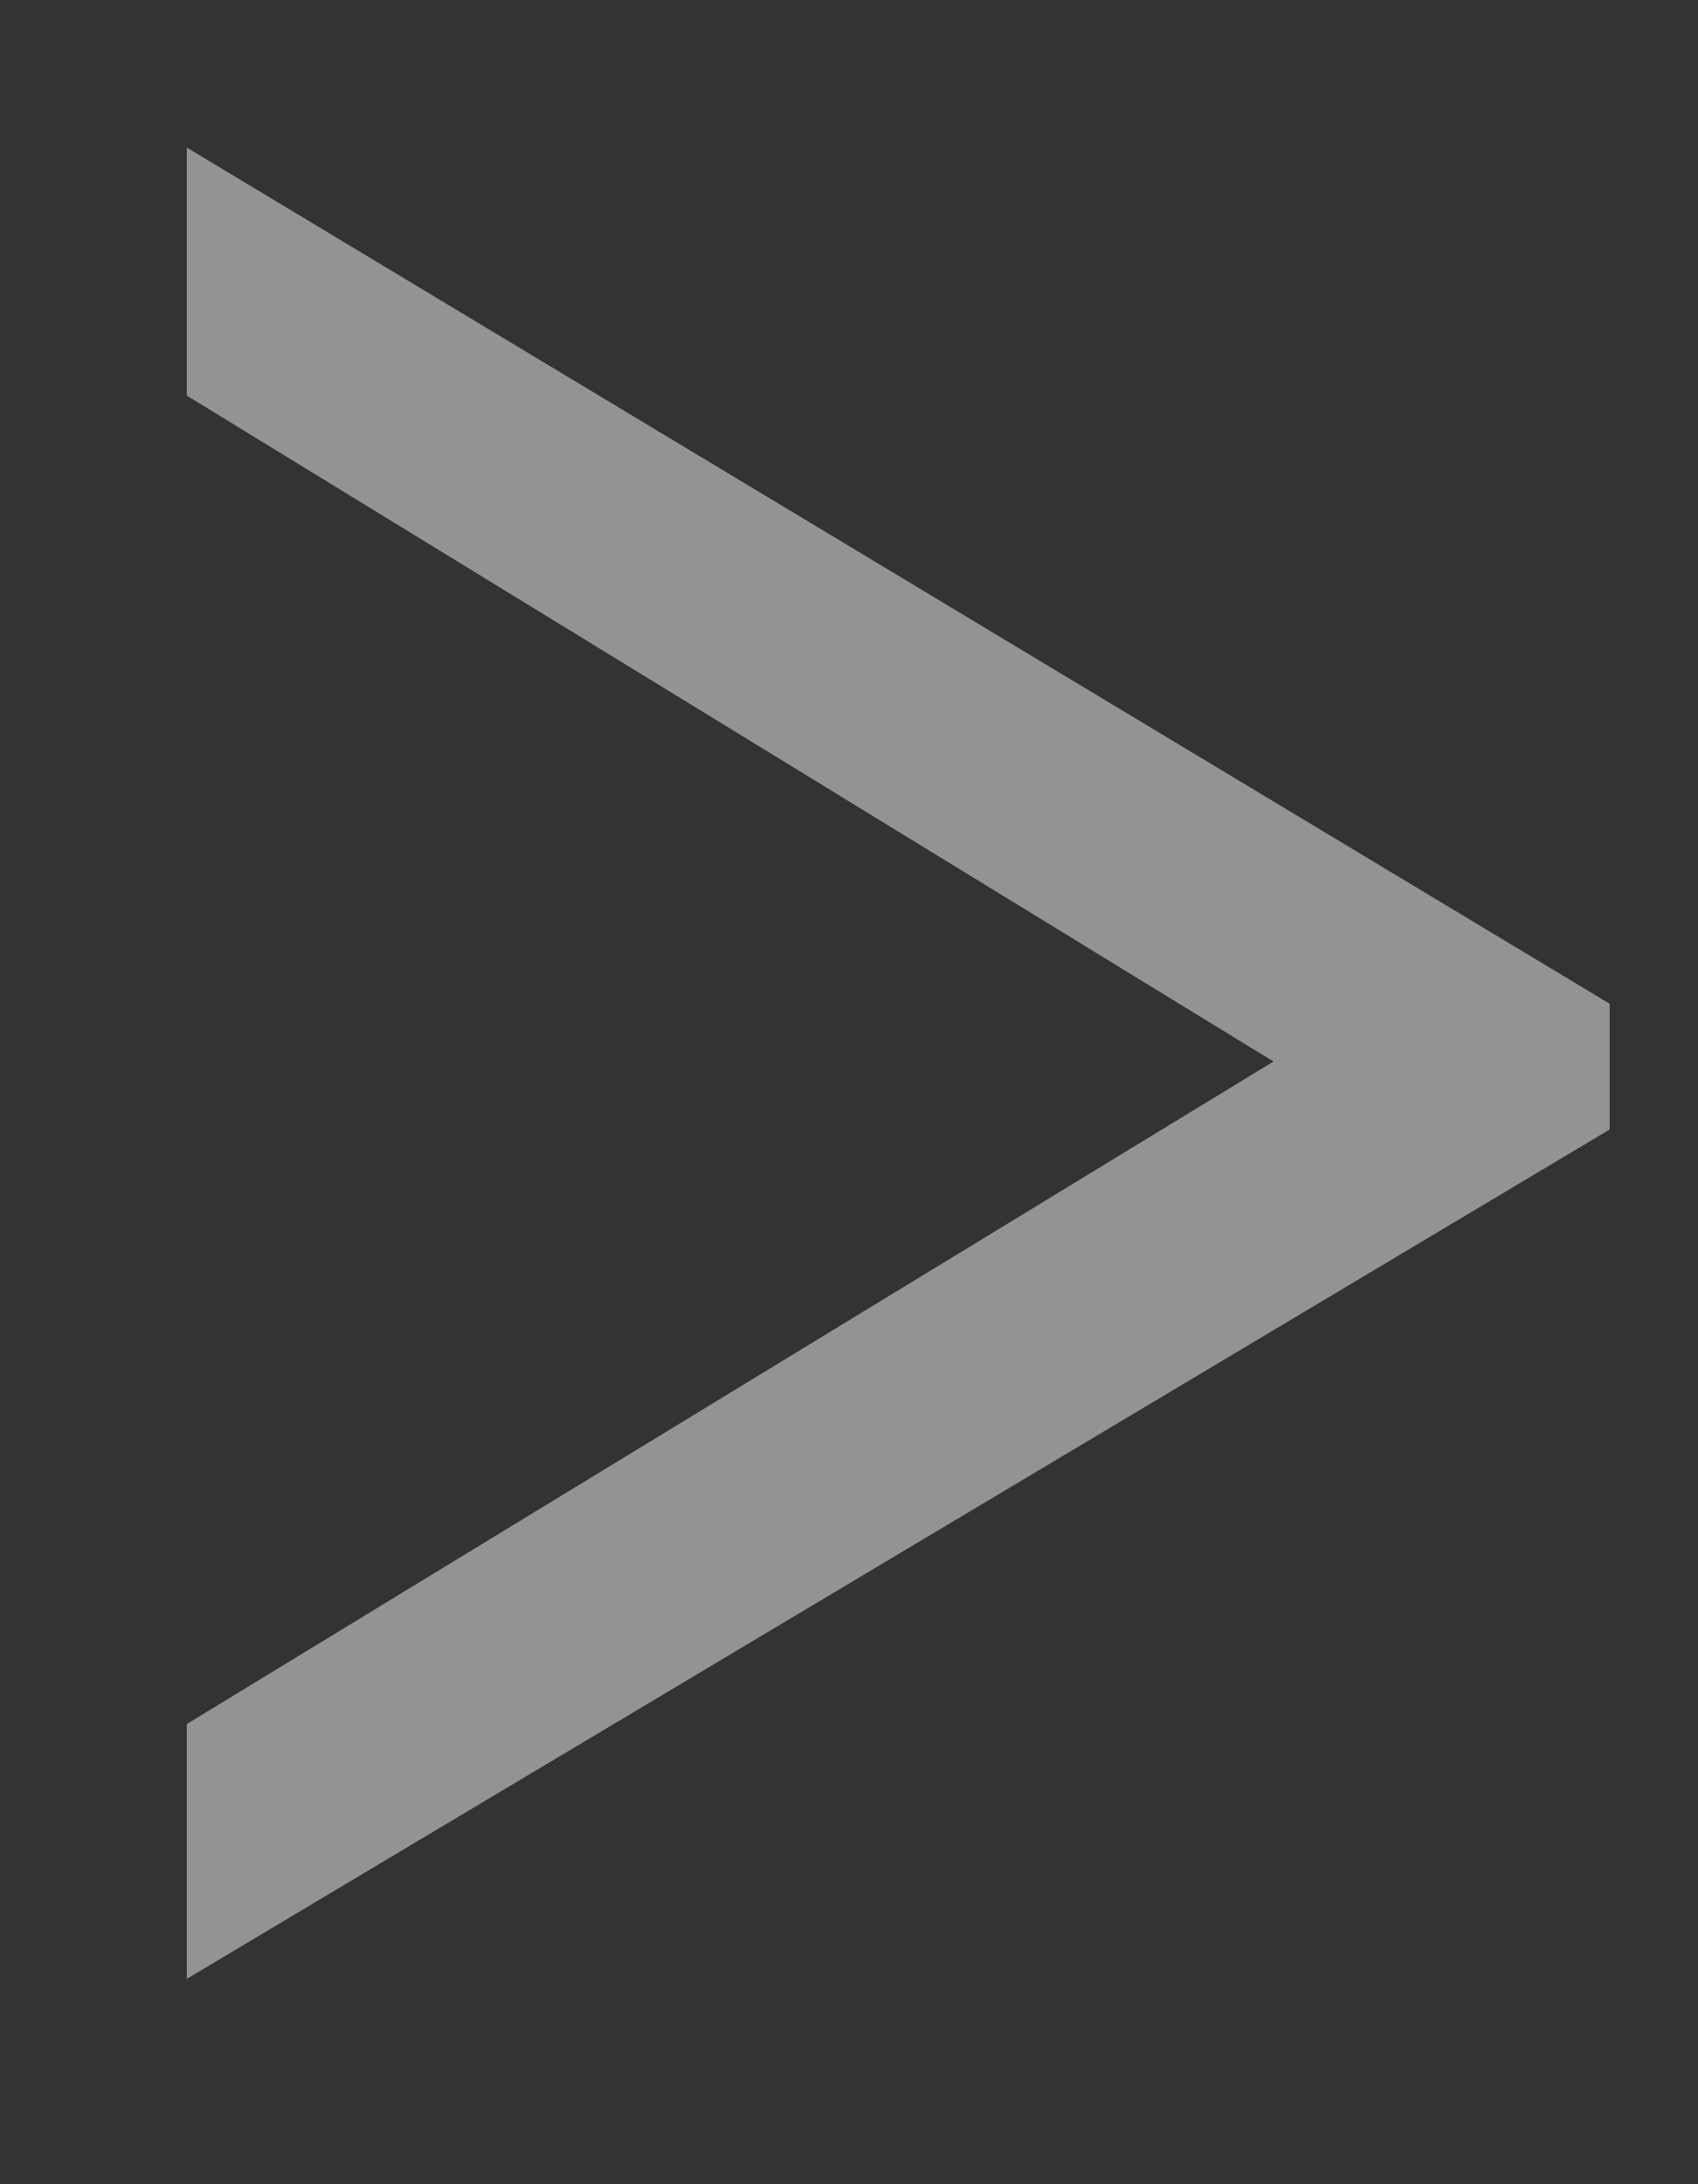 <svg width="7" height="9" viewBox="0 0 7 9" fill="none" xmlns="http://www.w3.org/2000/svg">
<rect x="0" y="0" width="7" height="9" fill="#333333" stroke="none"/>
<path d="M6.636 4.654L0.77 8.154V7.104L5.25 4.374L0.77 1.63V0.608L6.636 4.136V4.654Z" fill="#F5F5F5" fill-opacity="0.5"/>
</svg>

